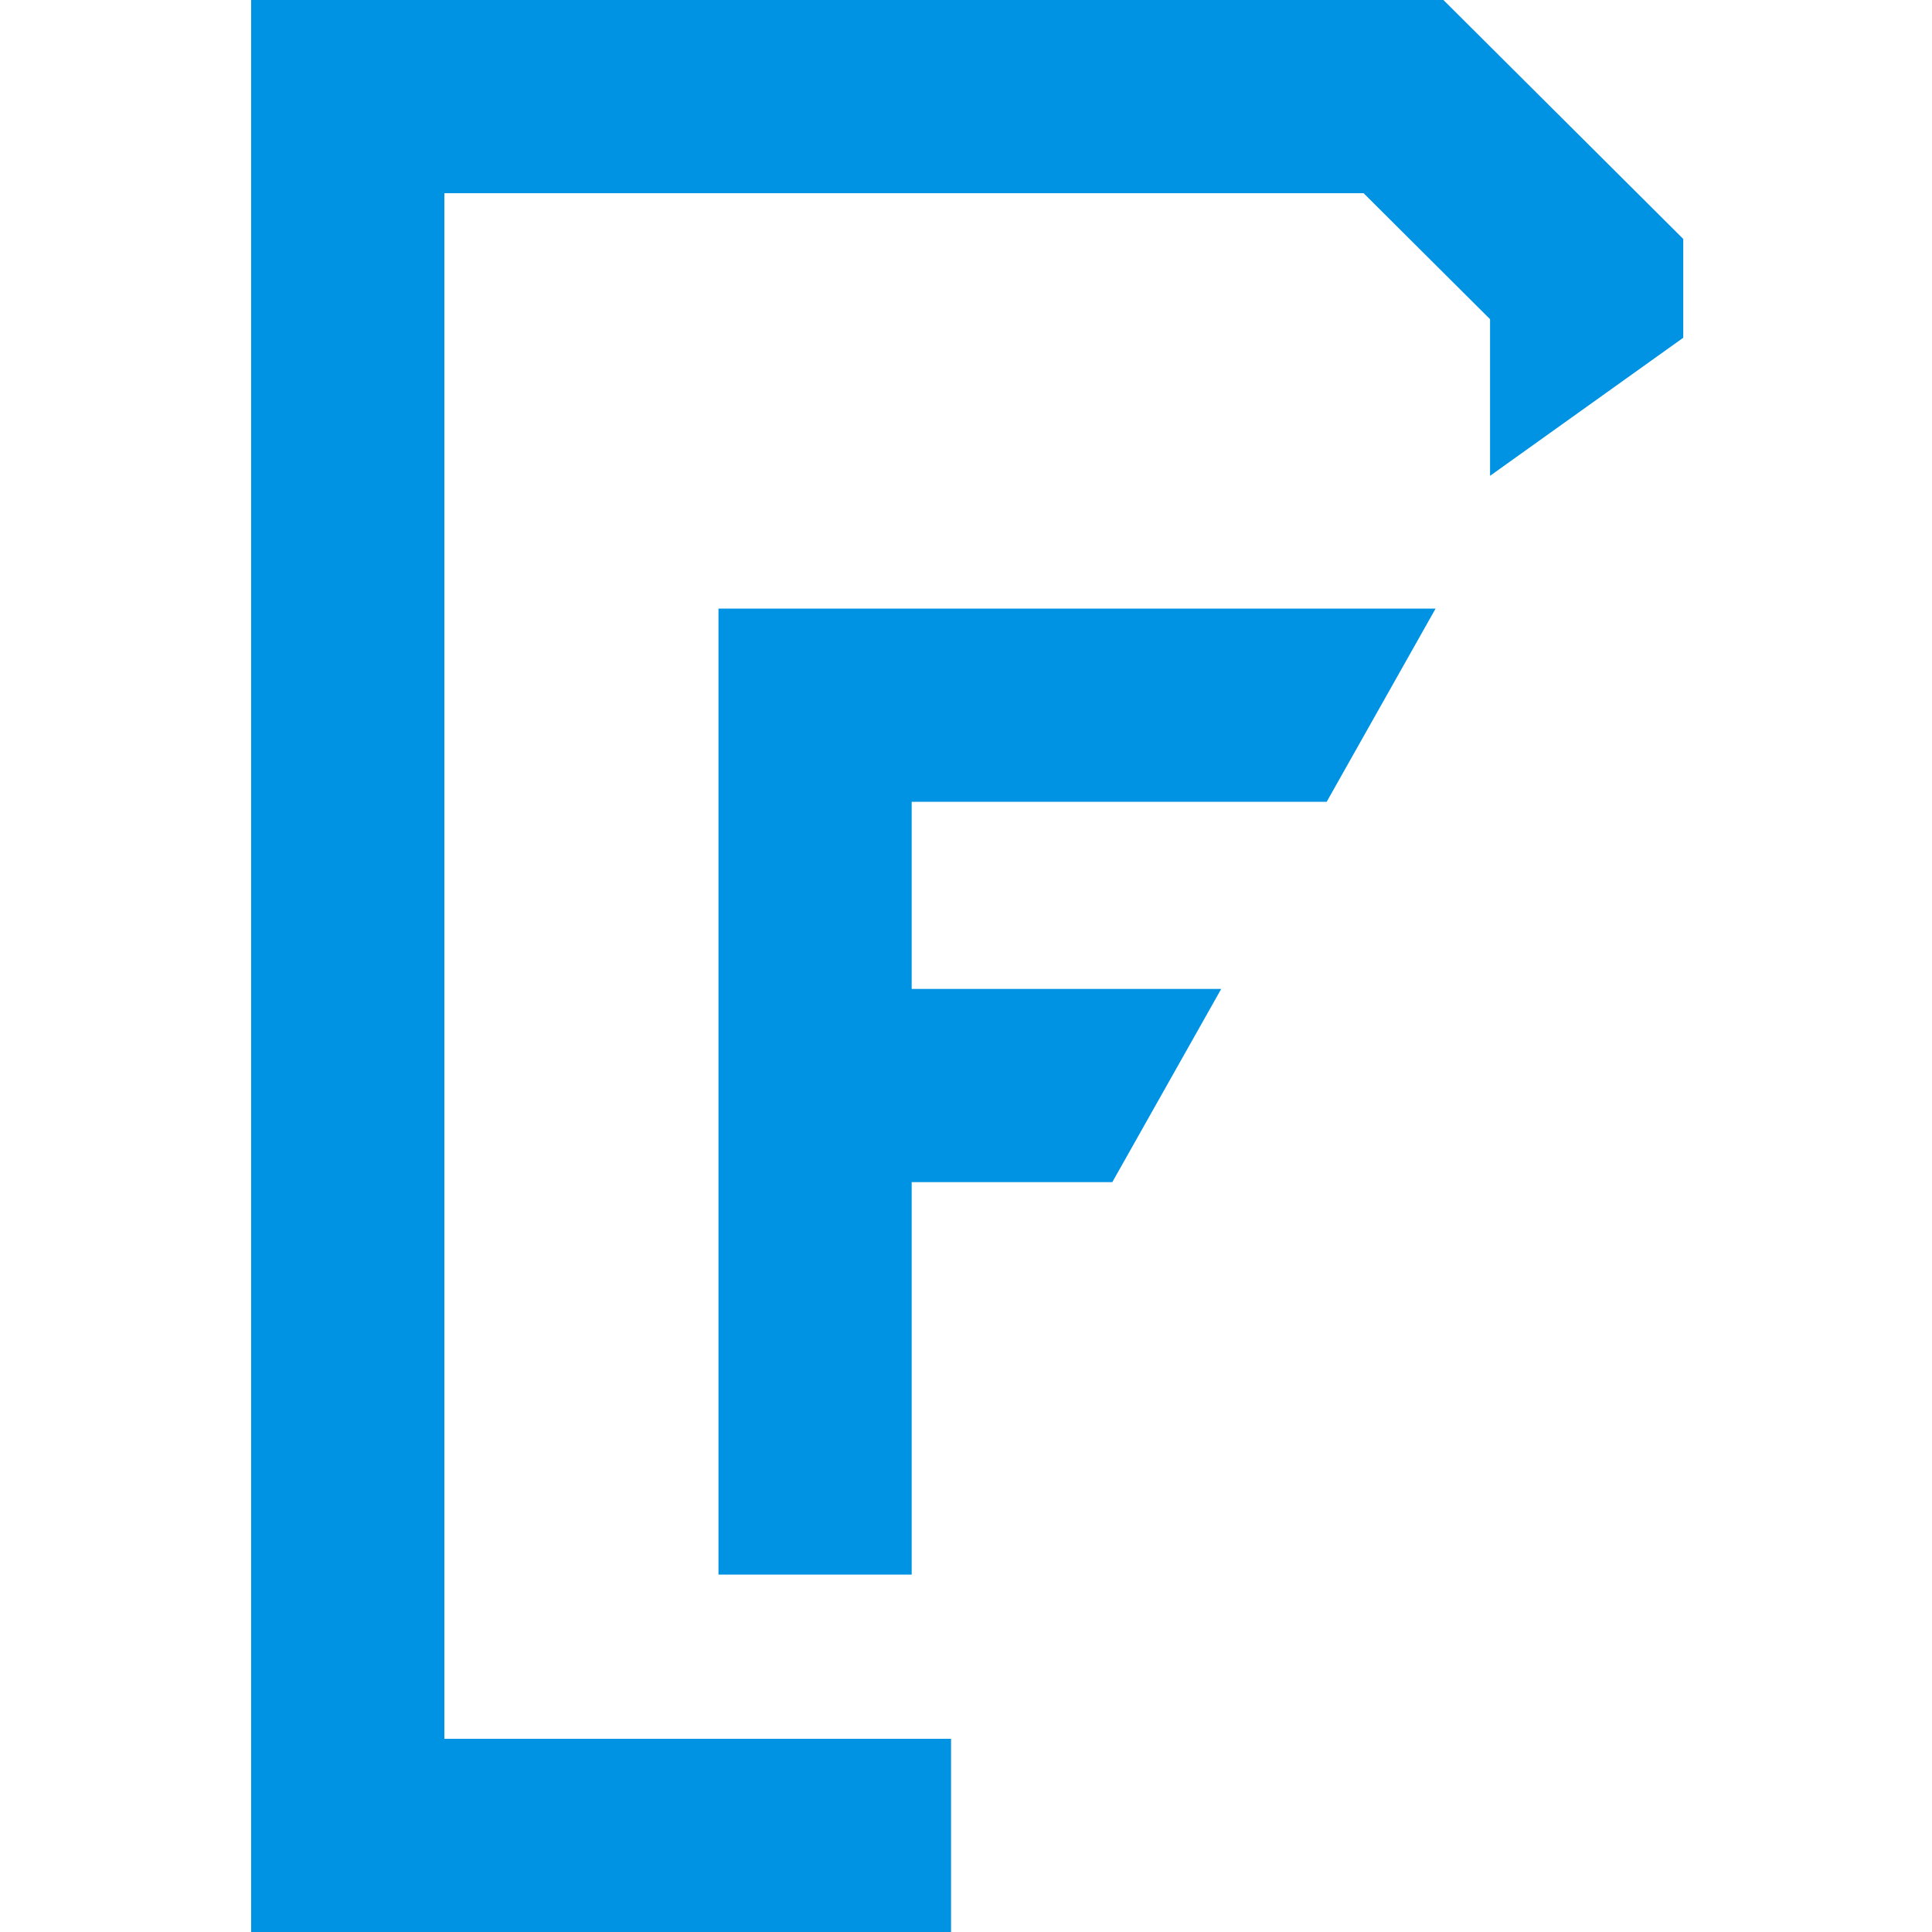 <svg width="100" height="100" viewBox="0 0 100 100" fill="none" xmlns="http://www.w3.org/2000/svg">
<path fill-rule="evenodd" clip-rule="evenodd" d="M18 0H13V5V95V100H18H49.226V90H23V10H70.58L77.125 16.521V24.628L87.125 17.482V14.444V12.368L85.654 10.902L76.175 1.458L74.711 0H72.646H18Z" fill="#0092E3"/>
<path fill-rule="evenodd" clip-rule="evenodd" d="M74.306 31.5H42.188H37.188V36.5V56.188V81.5H47.188V61.188H57.572L63.209 51.188H47.188V41.5H68.669L74.306 31.5Z" fill="#0092E3"/>
</svg>
